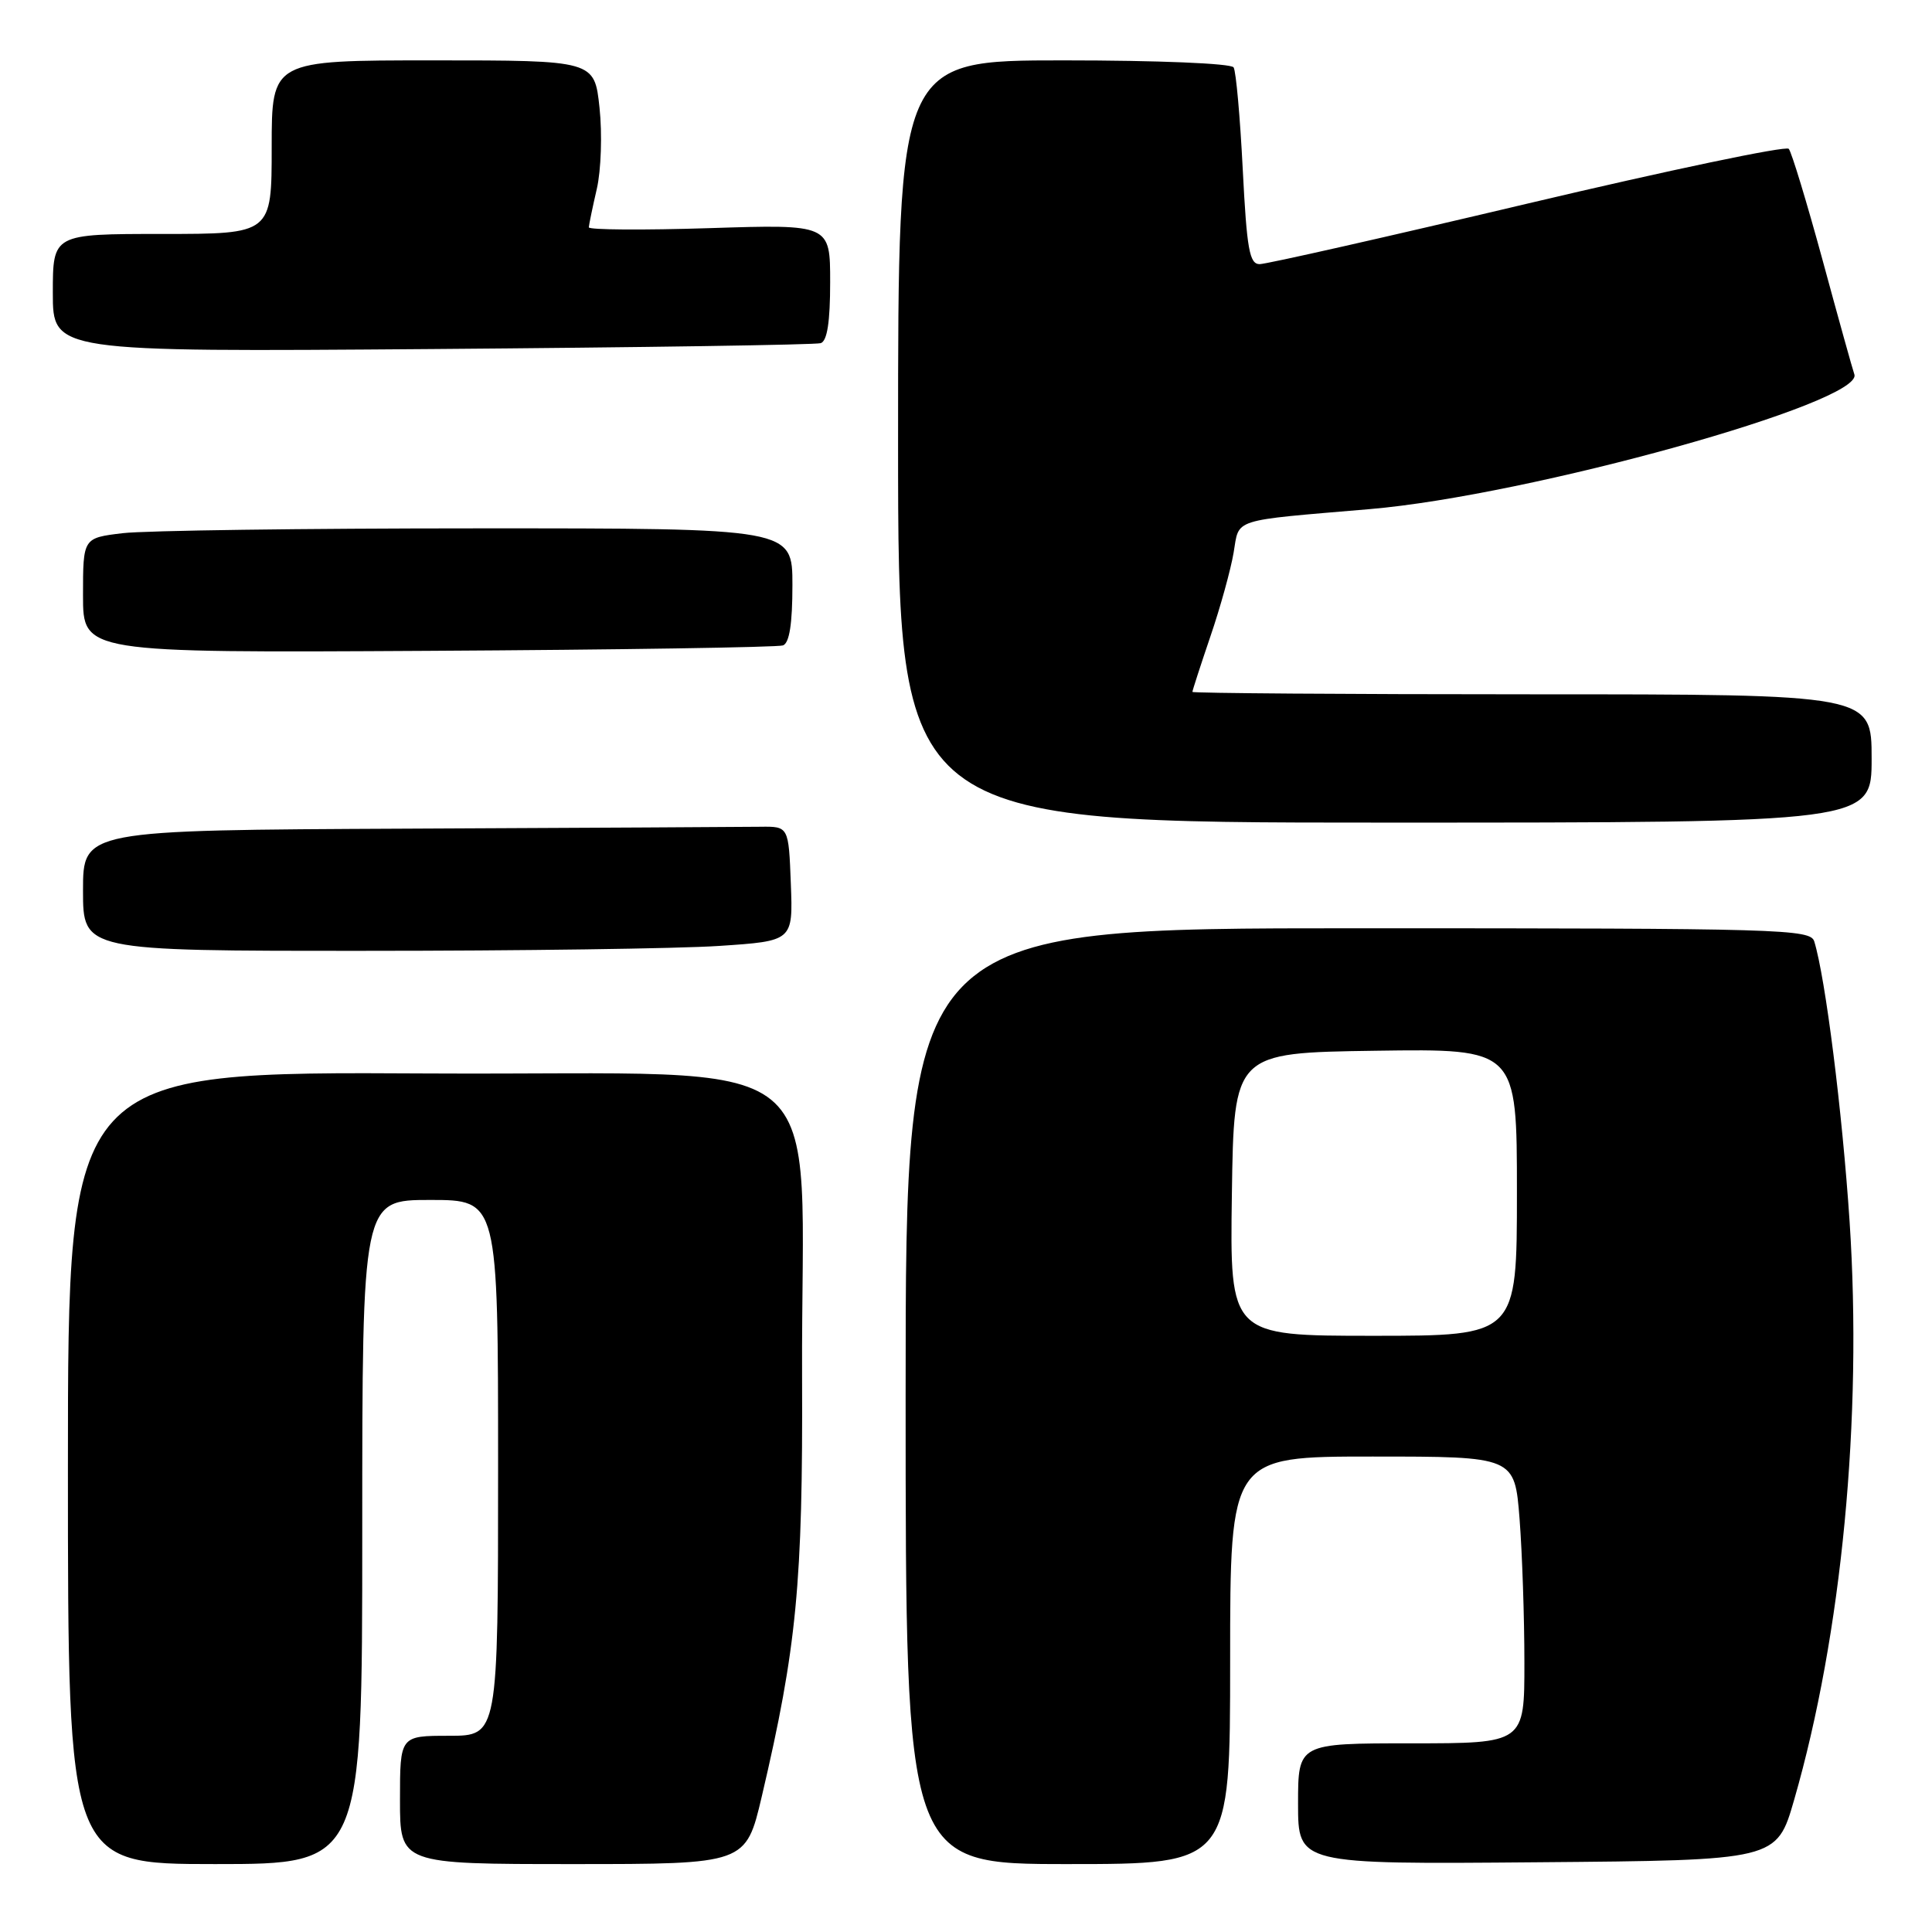 <?xml version="1.0" encoding="UTF-8" standalone="no"?>
<!DOCTYPE svg PUBLIC "-//W3C//DTD SVG 1.1//EN" "http://www.w3.org/Graphics/SVG/1.1/DTD/svg11.dtd" >
<svg xmlns="http://www.w3.org/2000/svg" xmlns:xlink="http://www.w3.org/1999/xlink" version="1.1" viewBox="0 0 256 256">
 <g >
 <path fill="currentColor"
d=" M 48.00 203.00 C 48.00 159.00 48.00 159.00 57.00 159.00 C 66.00 159.00 66.00 159.00 66.00 194.50 C 66.00 230.00 66.00 230.00 59.50 230.00 C 53.00 230.00 53.00 230.00 53.00 238.50 C 53.00 247.00 53.00 247.00 75.92 247.00 C 98.83 247.00 98.83 247.00 100.94 238.04 C 105.57 218.31 106.39 209.81 106.28 182.50 C 106.10 137.76 111.98 142.54 56.75 142.24 C 9.00 141.98 9.00 141.98 9.00 194.49 C 9.00 247.00 9.00 247.00 28.50 247.00 C 48.00 247.00 48.00 247.00 48.00 203.00 Z  M 163.00 220.00 C 163.00 193.00 163.00 193.00 181.85 193.00 C 200.70 193.00 200.70 193.00 201.35 201.25 C 201.70 205.79 201.99 214.34 201.99 220.25 C 202.00 231.00 202.00 231.00 187.00 231.00 C 172.00 231.00 172.00 231.00 172.00 239.01 C 172.00 247.03 172.00 247.03 203.71 246.76 C 235.42 246.50 235.42 246.50 237.73 238.50 C 244.05 216.60 246.80 187.90 245.08 161.84 C 244.11 147.25 241.88 129.56 240.40 124.75 C 239.90 123.11 236.14 123.00 179.93 123.00 C 120.00 123.00 120.00 123.00 120.00 185.00 C 120.00 247.00 120.00 247.00 141.50 247.00 C 163.00 247.00 163.00 247.00 163.00 220.00 Z  M 95.29 125.34 C 105.08 124.69 105.08 124.69 104.79 117.10 C 104.50 109.50 104.50 109.50 100.75 109.55 C 98.69 109.58 77.65 109.69 54.00 109.80 C 11.00 110.00 11.00 110.00 11.00 118.00 C 11.00 126.00 11.00 126.00 48.25 125.99 C 68.74 125.99 89.91 125.70 95.29 125.34 Z  M 248.00 100.50 C 248.00 92.00 248.00 92.00 203.00 92.00 C 178.25 92.00 158.00 91.85 158.00 91.68 C 158.00 91.50 159.07 88.20 160.38 84.34 C 161.70 80.49 163.08 75.48 163.46 73.23 C 164.24 68.63 162.95 69.04 181.50 67.46 C 202.61 65.67 247.03 53.31 245.71 49.60 C 245.49 48.99 243.60 42.20 241.51 34.50 C 239.41 26.80 237.39 20.15 237.02 19.72 C 236.65 19.29 221.08 22.56 202.43 26.97 C 183.78 31.39 167.80 35.00 166.91 35.00 C 165.56 35.00 165.21 33.04 164.67 22.43 C 164.32 15.52 163.78 9.45 163.46 8.93 C 163.13 8.40 153.43 8.00 140.94 8.00 C 119.00 8.00 119.00 8.00 119.00 58.50 C 119.00 109.00 119.00 109.00 183.50 109.00 C 248.00 109.00 248.00 109.00 248.00 100.50 Z  M 103.75 85.52 C 104.60 85.21 105.00 82.65 105.00 77.53 C 105.00 70.00 105.00 70.00 63.25 70.01 C 40.29 70.01 19.14 70.30 16.25 70.65 C 11.00 71.28 11.00 71.28 11.00 78.89 C 11.00 86.50 11.00 86.50 56.75 86.24 C 81.91 86.10 103.06 85.77 103.75 85.52 Z  M 108.75 45.47 C 109.61 45.19 110.00 42.65 110.00 37.39 C 110.00 29.72 110.00 29.72 94.00 30.23 C 85.20 30.51 78.01 30.46 78.02 30.12 C 78.04 29.78 78.51 27.49 79.08 25.03 C 79.65 22.56 79.81 17.74 79.44 14.28 C 78.77 8.00 78.77 8.00 57.38 8.00 C 36.00 8.00 36.00 8.00 36.00 19.50 C 36.00 31.00 36.00 31.00 21.50 31.00 C 7.00 31.00 7.00 31.00 7.00 38.81 C 7.00 46.63 7.00 46.63 57.25 46.25 C 84.89 46.04 108.06 45.69 108.75 45.47 Z  M 163.23 158.25 C 163.50 139.50 163.50 139.50 182.25 139.23 C 201.00 138.96 201.00 138.96 201.00 157.98 C 201.00 177.00 201.00 177.00 181.98 177.00 C 162.96 177.00 162.96 177.00 163.23 158.25 Z "/>
</g>
</svg>